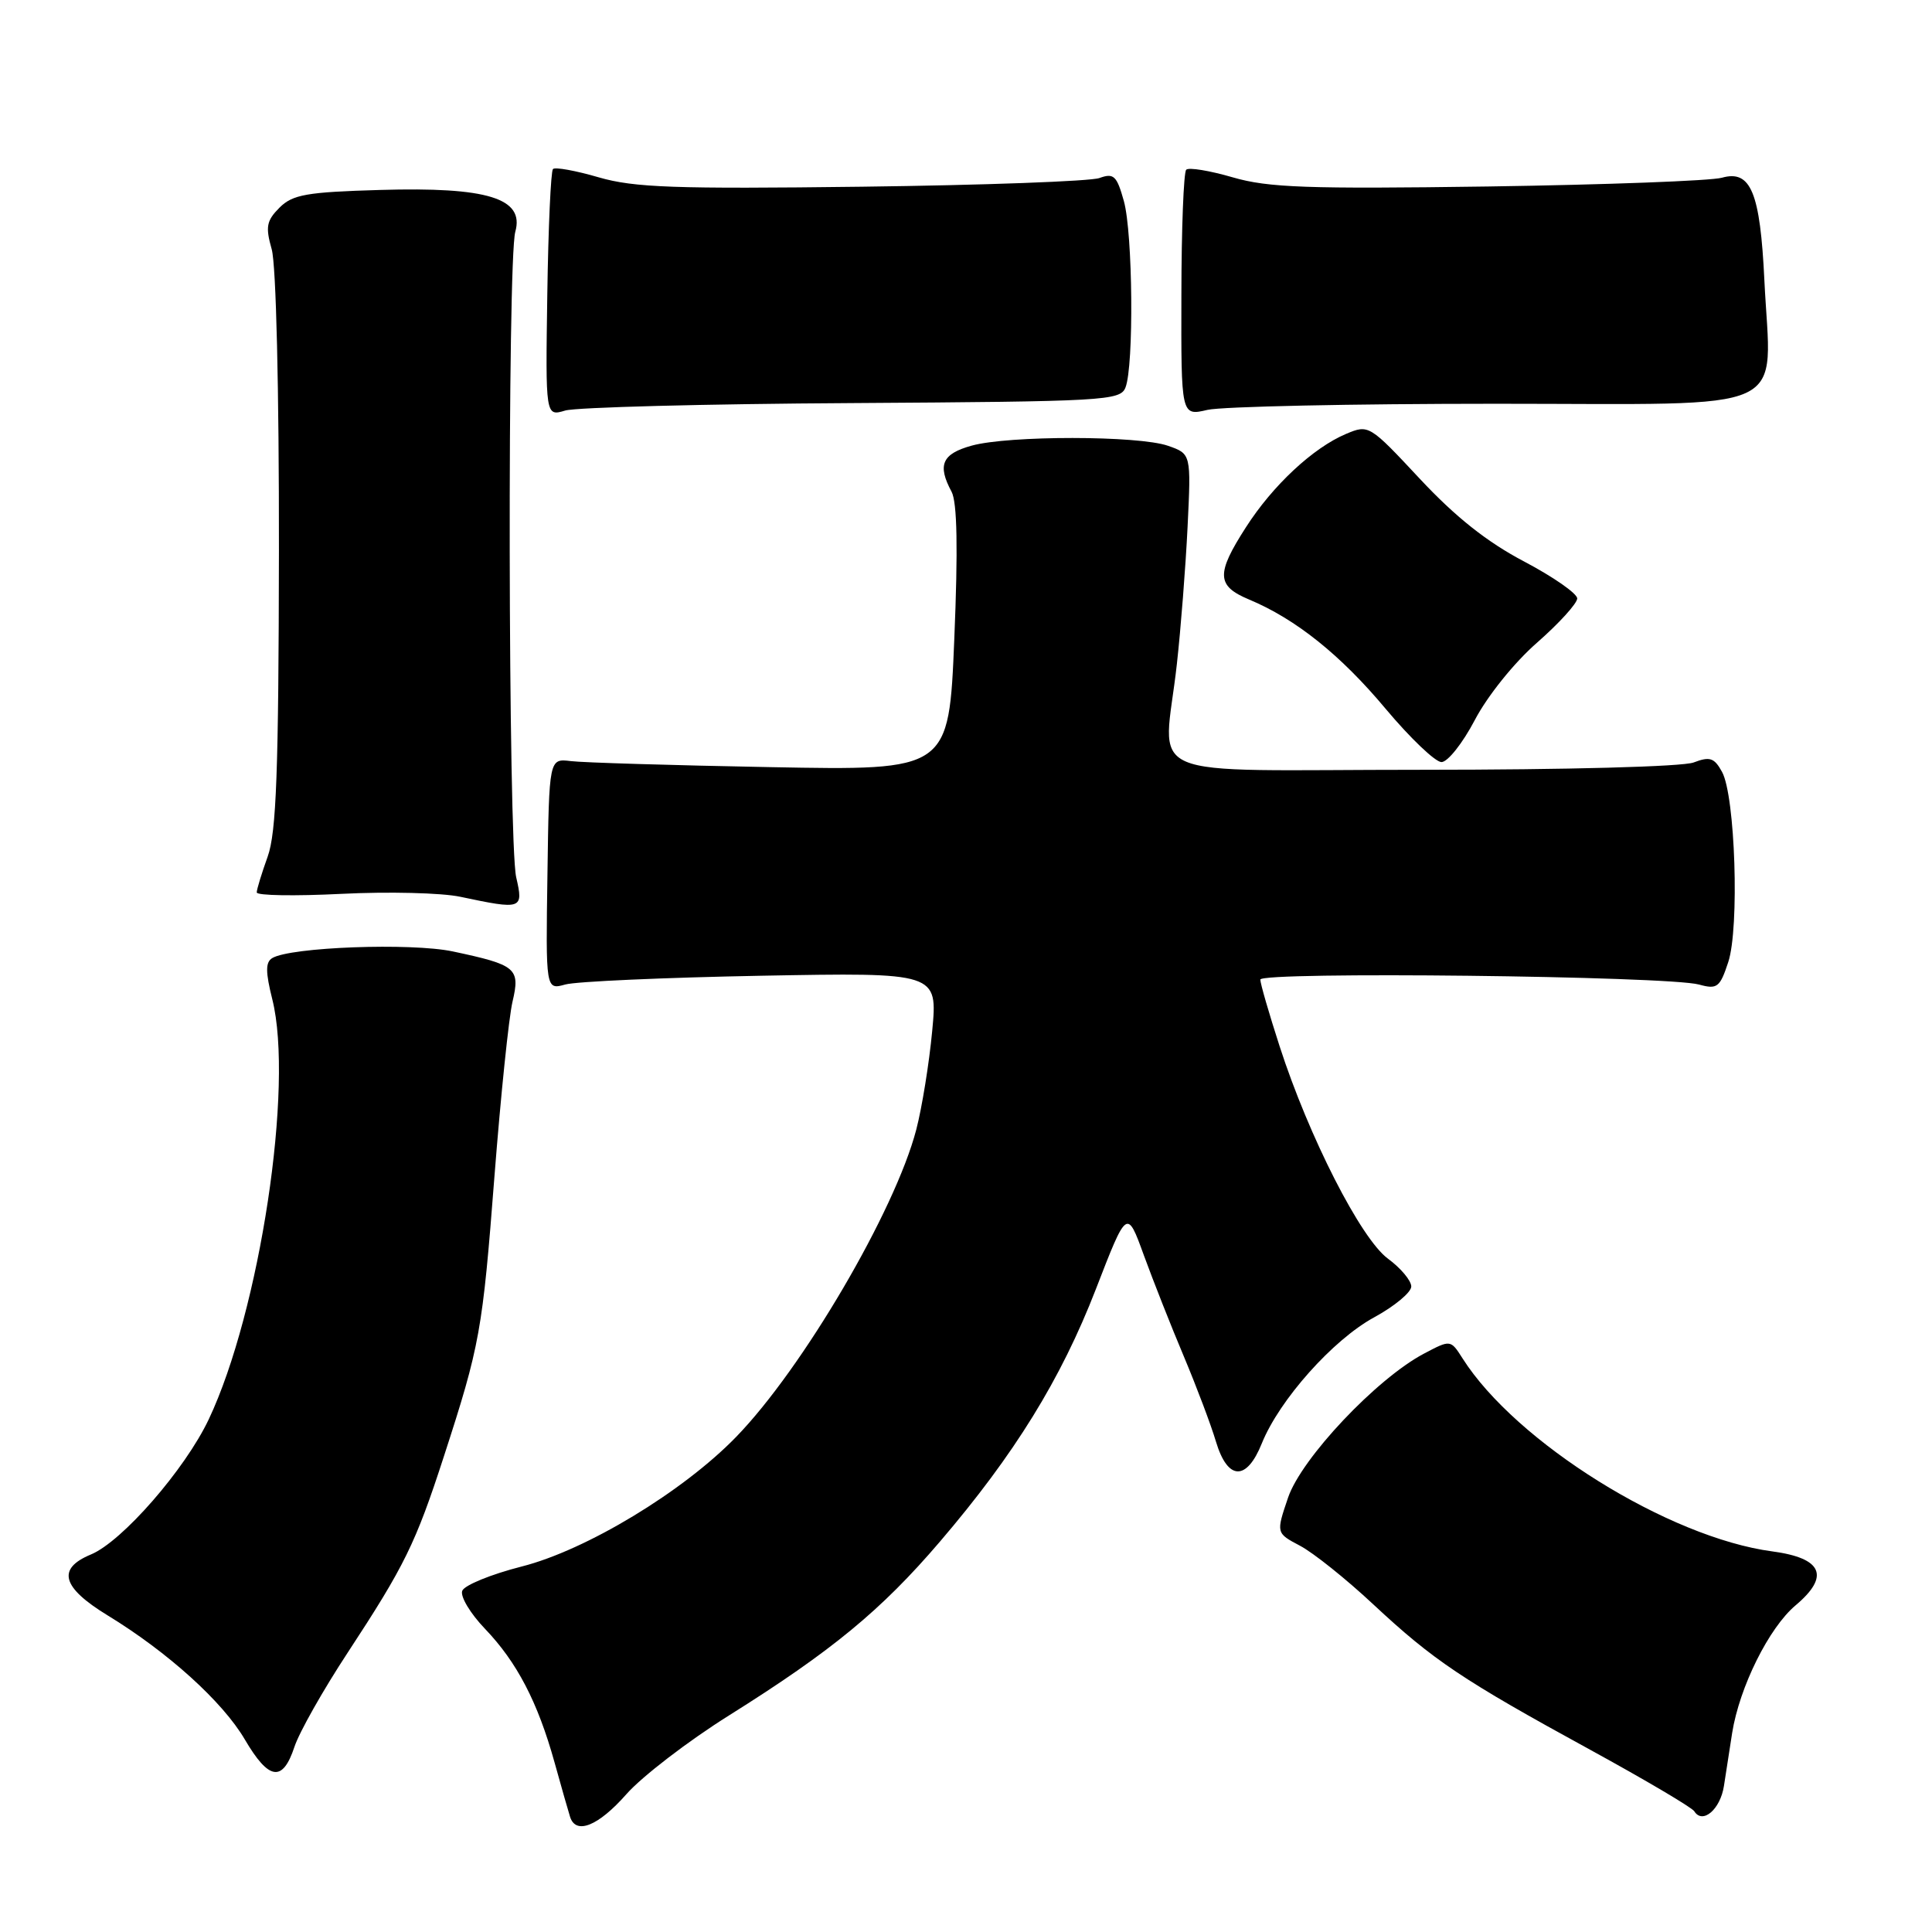 <?xml version="1.0" encoding="UTF-8" standalone="no"?>
<!DOCTYPE svg PUBLIC "-//W3C//DTD SVG 1.1//EN" "http://www.w3.org/Graphics/SVG/1.1/DTD/svg11.dtd" >
<svg xmlns="http://www.w3.org/2000/svg" xmlns:xlink="http://www.w3.org/1999/xlink" version="1.1" viewBox="0 0 256 256">
 <g >
 <path fill="currentColor"
d=" M 83.00 237.74 C 85.06 235.40 91.19 230.69 96.62 227.29 C 110.22 218.76 116.77 213.37 124.54 204.28 C 134.43 192.72 140.58 182.75 145.20 170.84 C 149.33 160.17 149.33 160.17 151.57 166.34 C 152.81 169.73 155.19 175.77 156.88 179.77 C 158.56 183.77 160.47 188.83 161.12 191.02 C 162.67 196.19 165.18 196.29 167.20 191.25 C 169.52 185.50 176.62 177.52 182.09 174.55 C 184.79 173.08 187.00 171.24 187.00 170.47 C 187.00 169.69 185.61 168.03 183.91 166.78 C 180.32 164.14 173.44 150.65 169.55 138.62 C 168.15 134.29 167.00 130.32 167.00 129.80 C 167.00 128.71 221.01 129.32 225.14 130.46 C 227.53 131.12 227.90 130.84 229.00 127.49 C 230.50 122.96 229.93 105.46 228.18 102.28 C 227.15 100.41 226.57 100.21 224.42 101.03 C 222.96 101.59 207.58 102.00 188.43 102.00 C 150.07 102.00 154.20 103.78 155.94 88.00 C 156.46 83.33 157.10 75.14 157.36 69.82 C 157.83 60.14 157.83 60.14 154.77 59.07 C 150.85 57.70 133.65 57.69 128.75 59.05 C 124.82 60.14 124.18 61.61 126.09 65.16 C 126.83 66.56 126.95 72.67 126.45 84.65 C 125.73 102.10 125.73 102.10 102.11 101.65 C 89.13 101.41 77.21 101.05 75.63 100.85 C 72.76 100.50 72.76 100.50 72.54 115.84 C 72.31 131.17 72.31 131.17 74.91 130.45 C 76.33 130.05 88.02 129.53 100.87 129.29 C 124.25 128.86 124.25 128.86 123.52 136.62 C 123.12 140.88 122.17 146.76 121.41 149.68 C 118.61 160.43 106.36 181.33 97.53 190.41 C 90.49 197.66 77.68 205.40 69.13 207.57 C 65.08 208.60 61.53 210.05 61.25 210.79 C 60.96 211.53 62.32 213.80 64.26 215.82 C 68.50 220.25 71.25 225.52 73.48 233.53 C 74.39 236.81 75.32 240.06 75.54 240.75 C 76.31 243.16 79.28 241.96 83.00 237.74 Z  M 228.43 236.65 C 228.69 234.92 229.18 231.75 229.52 229.62 C 230.49 223.55 234.39 215.69 237.92 212.72 C 242.52 208.85 241.49 206.46 234.85 205.57 C 221.12 203.75 200.87 191.13 193.80 180.00 C 192.21 177.50 192.21 177.50 188.67 179.37 C 182.39 182.69 172.46 193.22 170.68 198.43 C 169.08 203.14 169.08 203.14 172.26 204.82 C 174.01 205.74 178.39 209.24 181.97 212.59 C 189.93 220.01 193.76 222.59 210.72 231.86 C 217.99 235.84 224.19 239.50 224.50 240.00 C 225.60 241.77 227.95 239.76 228.43 236.65 Z  M 39.01 231.48 C 39.64 229.55 42.82 223.93 46.06 219.00 C 53.61 207.49 55.07 204.53 58.81 193.00 C 63.61 178.21 63.93 176.41 65.52 155.84 C 66.35 145.20 67.42 134.80 67.91 132.73 C 68.95 128.30 68.43 127.86 60.00 126.07 C 54.47 124.90 38.44 125.49 36.06 126.96 C 35.17 127.51 35.18 128.81 36.08 132.41 C 38.96 143.86 34.44 173.73 27.66 188.07 C 24.52 194.70 16.18 204.27 12.04 205.98 C 7.51 207.86 8.18 210.33 14.25 214.04 C 22.25 218.92 29.51 225.49 32.44 230.49 C 35.62 235.91 37.45 236.19 39.01 231.48 Z  M 68.40 116.25 C 67.33 111.57 67.22 34.52 68.28 30.71 C 69.52 26.27 64.61 24.75 50.36 25.17 C 40.61 25.45 38.77 25.78 37.03 27.52 C 35.31 29.25 35.16 30.06 36.00 33.02 C 36.59 35.05 36.98 51.62 36.96 72.99 C 36.92 102.18 36.62 110.30 35.47 113.50 C 34.68 115.70 34.02 117.84 34.02 118.25 C 34.01 118.67 39.06 118.75 45.25 118.44 C 51.44 118.13 58.52 118.30 61.00 118.83 C 69.19 120.56 69.38 120.50 68.40 116.25 Z  M 195.42 95.41 C 197.07 92.25 200.63 87.81 203.65 85.17 C 206.58 82.60 208.98 79.96 208.99 79.30 C 208.99 78.65 205.84 76.45 201.97 74.41 C 197.06 71.83 192.89 68.53 188.16 63.47 C 181.47 56.30 181.36 56.23 178.37 57.49 C 174.01 59.32 168.64 64.32 165.09 69.87 C 161.12 76.04 161.19 77.63 165.49 79.43 C 171.69 82.02 177.63 86.77 183.63 93.95 C 186.86 97.80 190.18 100.97 191.00 100.98 C 191.82 100.99 193.81 98.48 195.42 95.41 Z  M 112.95 53.41 C 146.38 53.20 148.45 53.09 149.13 51.35 C 150.26 48.48 150.11 30.94 148.92 26.65 C 147.98 23.28 147.58 22.90 145.68 23.59 C 144.48 24.02 130.31 24.54 114.20 24.74 C 89.41 25.05 84.04 24.86 79.34 23.50 C 76.29 22.61 73.55 22.11 73.27 22.40 C 72.99 22.68 72.65 30.17 72.52 39.04 C 72.28 55.18 72.28 55.18 74.89 54.40 C 76.33 53.97 93.45 53.52 112.95 53.41 Z  M 198.25 53.50 C 238.22 53.50 234.66 55.14 233.79 37.15 C 233.23 25.47 231.99 22.47 228.16 23.55 C 226.70 23.96 212.77 24.48 197.20 24.71 C 173.25 25.05 168.05 24.87 163.35 23.50 C 160.29 22.61 157.51 22.15 157.18 22.49 C 156.84 22.82 156.55 30.30 156.54 39.11 C 156.50 55.13 156.50 55.13 160.00 54.31 C 161.93 53.87 179.14 53.50 198.25 53.50 Z "/>
</g>
</svg>